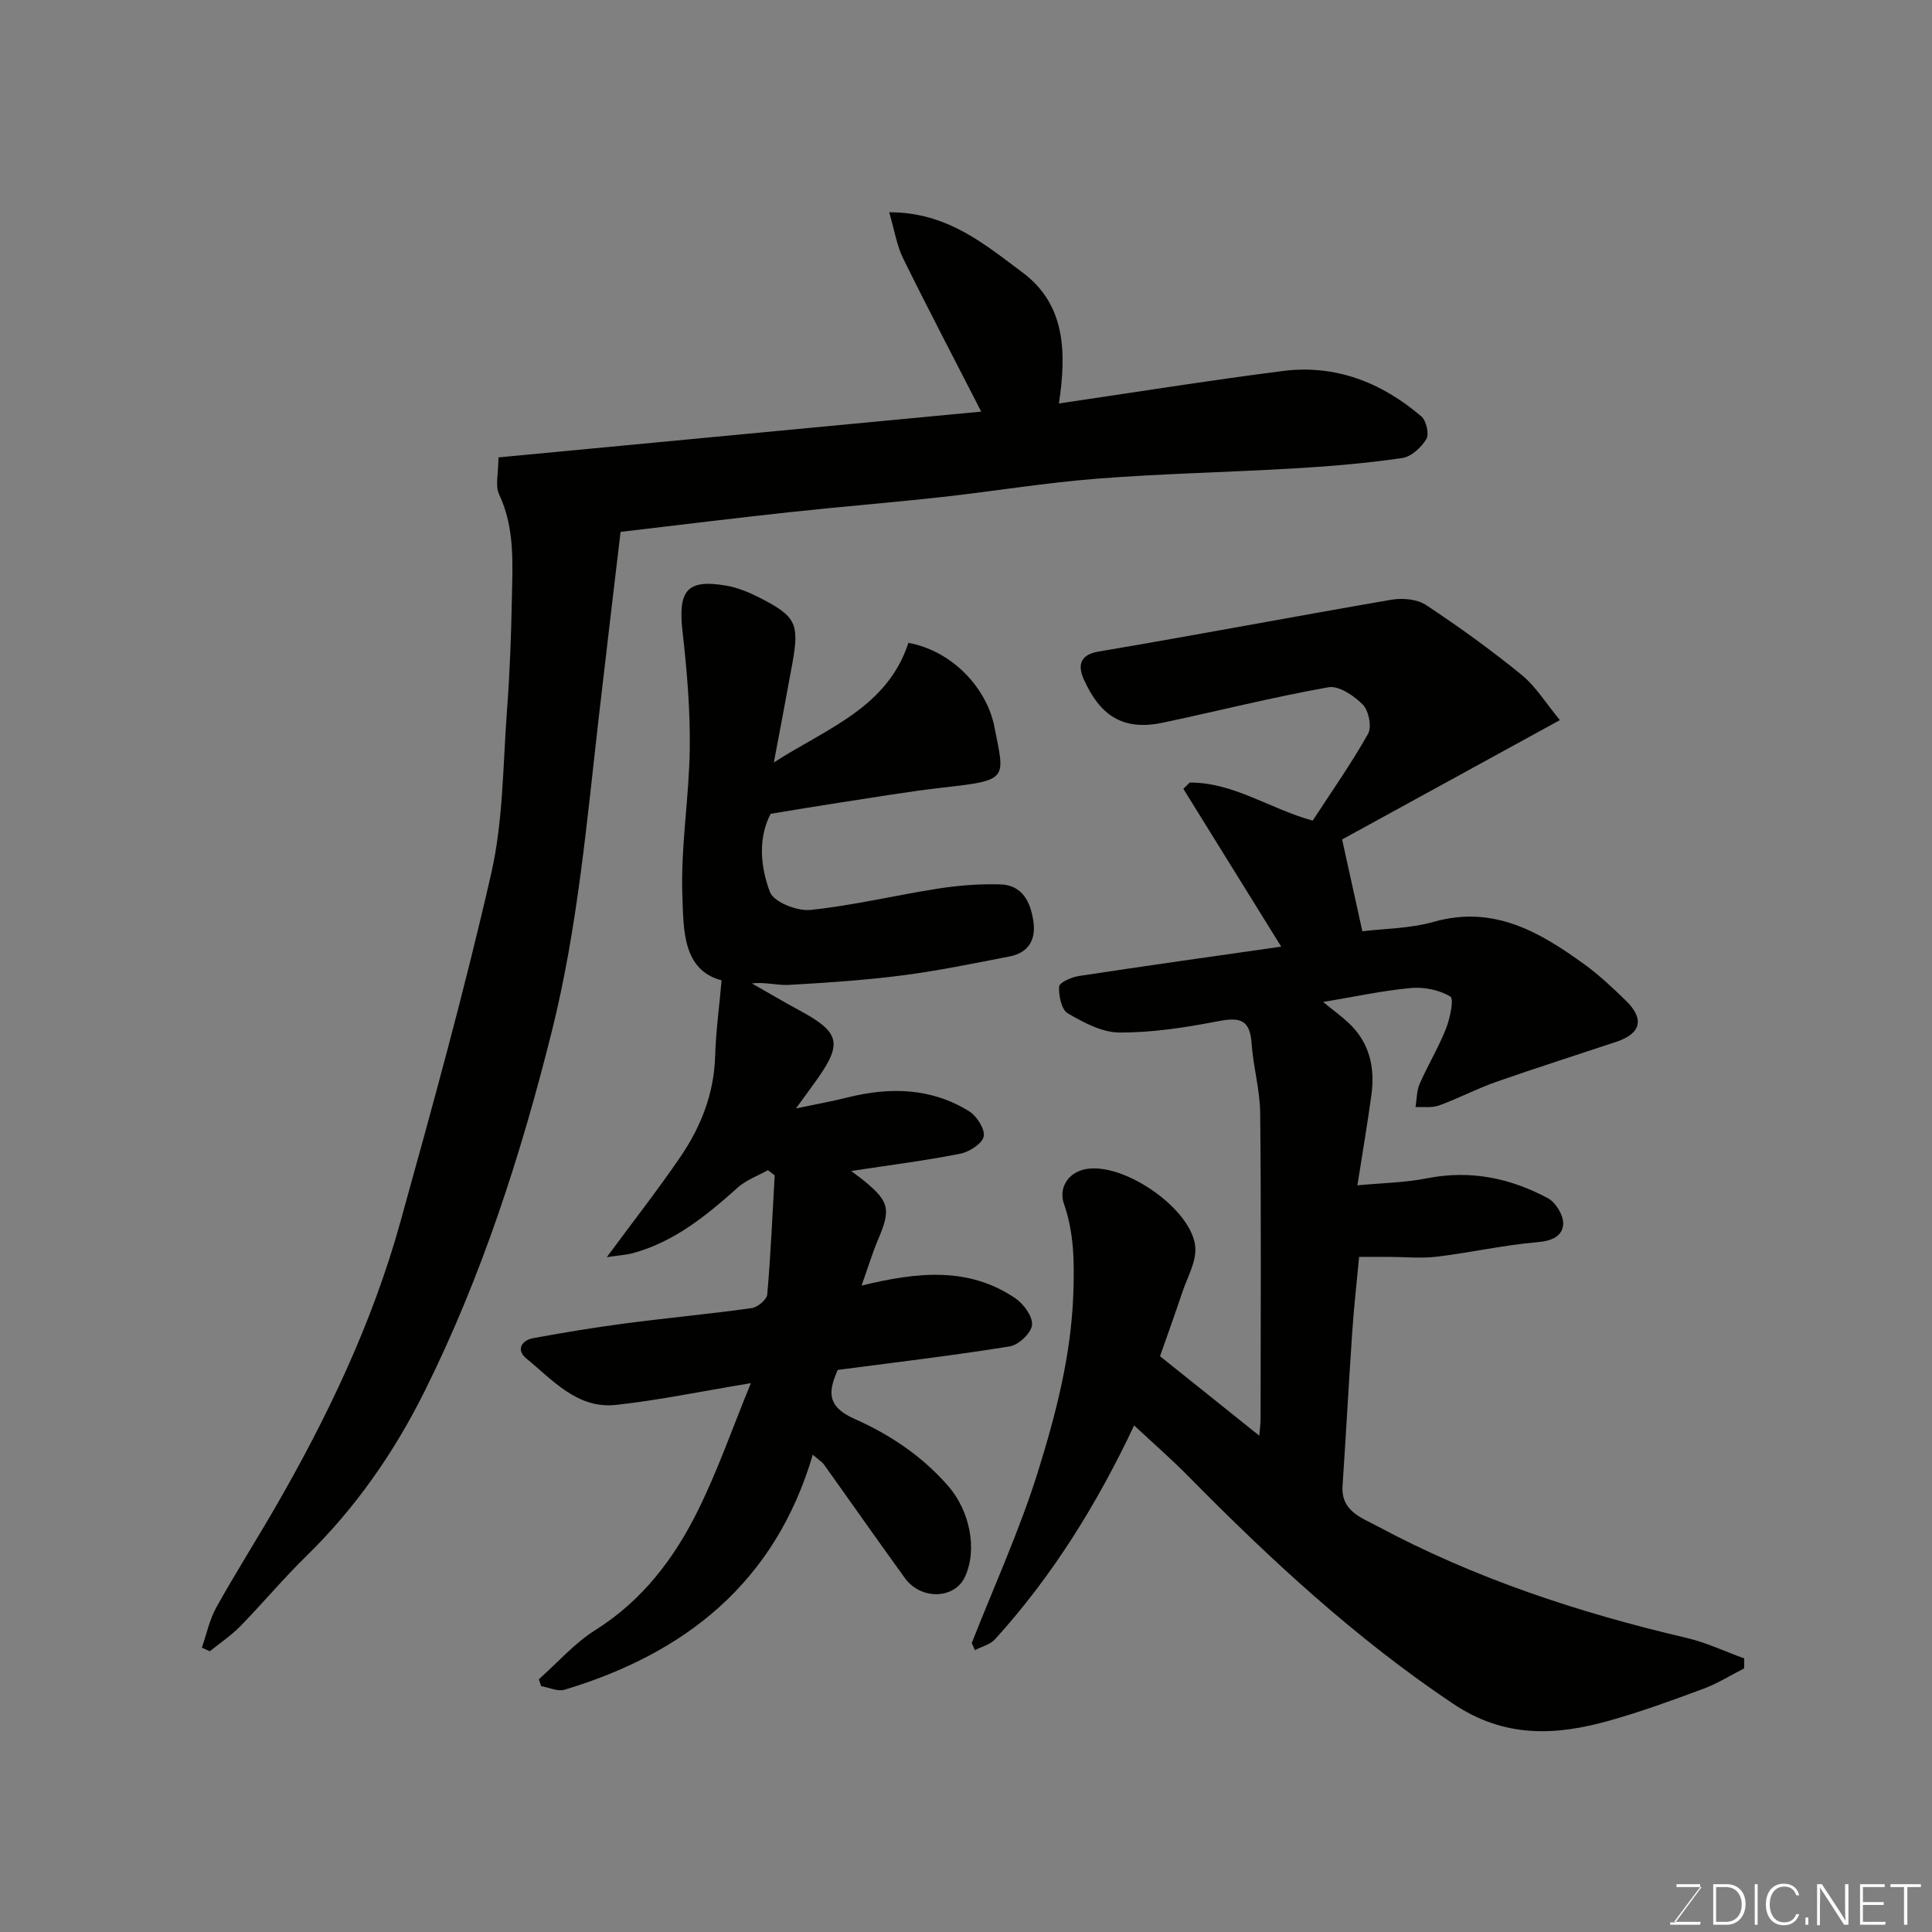 <svg enable-background="new 0 0 400 400" viewBox="0 0 400 400" xmlns="http://www.w3.org/2000/svg"><rect x="0" y="0" width="400" height="400" fill="#808080" stroke="none"/><path d="m201.19 340.18c4.63-11.8 9.94-23.4 13.7-35.47 3.72-11.94 6.89-24.1 7.33-36.88.22-6.46.19-12.47-1.96-18.65-1.06-3.05.7-6.34 4.4-7.1 7.93-1.63 22.28 8.32 22.82 16.2.2 2.98-1.63 6.12-2.65 9.15-1.59 4.73-3.28 9.43-4.66 13.36 7.23 5.79 13.74 11 20.56 16.46.08-1.11.26-2.44.26-3.77.02-21 .13-42-.08-62.99-.05-4.86-1.46-9.7-1.79-14.58-.37-5.43-3.14-5.2-7.4-4.39-6.58 1.26-13.32 2.29-19.98 2.25-3.6-.02-7.42-2.07-10.68-3.98-1.31-.77-1.89-3.67-1.78-5.54.05-.83 2.58-1.95 4.1-2.18 14.01-2.13 28.04-4.1 41.88-6.08-6.83-11.01-13.54-21.84-20.26-32.67.44-.43.88-.86 1.32-1.3 9.11-.04 16.64 5.47 25.46 7.88 3.82-5.87 7.95-11.74 11.46-17.97.81-1.44.15-4.78-1.07-6.03-1.81-1.85-4.97-3.99-7.13-3.61-11.51 2.04-22.87 4.92-34.33 7.34-8.34 1.76-13.05-1.61-16.36-9.07-1.04-2.36-1.15-4.95 3.08-5.66 20.26-3.42 40.45-7.26 60.7-10.74 2.28-.39 5.27-.11 7.11 1.1 6.81 4.5 13.45 9.3 19.78 14.45 2.95 2.41 5.04 5.88 7.94 9.38-15.89 8.71-30.96 16.97-45.09 24.71 1.56 7.08 2.84 12.87 4.19 19.01 4.52-.56 9.84-.55 14.76-1.95 12.41-3.52 21.97 2.09 31.27 8.84 3.05 2.22 5.84 4.85 8.55 7.49 3.88 3.79 3.11 6.81-2.01 8.51-8.31 2.77-16.67 5.42-24.94 8.32-3.99 1.4-7.76 3.41-11.74 4.85-1.47.54-3.24.26-4.88.35.26-1.61.22-3.36.85-4.81 1.69-3.86 3.9-7.51 5.45-11.42.84-2.13 1.7-6.19.91-6.66-2.28-1.37-5.44-2.02-8.15-1.77-5.84.53-11.61 1.79-18.19 2.89 1.99 1.63 3.75 2.9 5.32 4.38 4.33 4.07 5.45 9.25 4.67 14.91-.82 5.96-1.83 11.89-2.89 18.67 5.02-.48 9.81-.55 14.43-1.46 8.93-1.77 17.21-.05 25 4.12 1.61.86 3.24 3.52 3.17 5.29-.1 2.57-2.3 3.56-5.31 3.82-6.98.59-13.86 2.16-20.82 3-3.34.4-6.76.05-10.15.04-1.95 0-3.91 0-5.97 0-.49 5.24-1.06 10.29-1.41 15.35-.73 10.68-1.3 21.38-2.02 32.07-.35 5.22 3.94 6.59 7.19 8.33 20.2 10.83 41.76 17.94 64.03 23.14 4.09.95 7.96 2.81 11.94 4.25v2.05c-2.8 1.43-5.5 3.13-8.42 4.22-6.4 2.38-12.83 4.73-19.39 6.58-11.22 3.17-21.79 3.69-32.5-3.49-20.16-13.52-37.74-29.79-54.66-46.96-3.58-3.64-7.44-7-11.34-10.64-7.71 16.35-16.93 31.19-28.8 44.27-1 1.11-2.77 1.52-4.18 2.26-.19-.51-.42-.99-.64-1.47z" fill="#010100"/><path d="m158.99 242.27c-2.09 1.17-4.46 2.01-6.2 3.56-6.49 5.8-13.14 11.28-21.76 13.62-1.39.38-2.87.45-5.4.83 5.5-7.45 10.6-13.96 15.25-20.78 4.24-6.22 6.95-13.07 7.18-20.8.15-5.11.85-10.2 1.34-15.73-8.11-2.14-7.86-10.54-8.12-17.41-.38-10.16 1.4-20.39 1.53-30.59.1-8.03-.58-16.11-1.49-24.1-.97-8.55.81-11.04 9.03-9.62 2.35.4 4.69 1.36 6.83 2.45 7.69 3.93 8.37 5.39 6.83 13.86-1.18 6.55-2.44 13.09-3.79 20.3 10.85-7.02 23.47-11.29 27.86-24.77 9.33 1.74 16.28 9.6 17.8 17.39 2.12 10.84 3.08 11.04-10.56 12.57-7.3.82-14.55 2.08-21.82 3.18-4.53.69-9.04 1.46-13.95 2.26-2.64 5.06-2.11 10.96-.15 16.18.78 2.08 5.63 4.01 8.39 3.72 8.9-.92 17.66-3.05 26.52-4.43 4.21-.65 8.52-.98 12.77-.86 4.6.13 6.28 3.64 6.87 7.63.57 3.82-1 6.53-4.92 7.29-7.34 1.42-14.69 2.95-22.1 3.91-7.81 1.01-15.7 1.53-23.57 1.98-2.47.14-4.99-.63-7.7-.31 3.36 1.91 6.69 3.88 10.09 5.72 8.1 4.4 8.68 6.72 3.42 14.14-1.21 1.7-2.45 3.38-4.38 6.03 4.21-.89 7.49-1.47 10.71-2.28 8.76-2.19 17.3-1.99 25.14 2.86 1.59.99 3.34 3.72 3.02 5.23-.31 1.5-2.99 3.19-4.88 3.57-7.14 1.41-14.38 2.33-22.55 3.57 1.42 1.08 2.12 1.57 2.77 2.11 5.16 4.29 5.45 5.83 2.8 12.08-1.21 2.86-2.11 5.85-3.42 9.54 11.77-2.89 22.28-3.88 31.86 2.64 1.71 1.17 3.62 3.8 3.43 5.53-.19 1.68-2.79 4.13-4.63 4.42-11.64 1.88-23.36 3.26-35.61 4.87-1.62 3.91-2.81 7.35 3.52 10.15 7.29 3.23 14.04 7.72 19.45 13.99 4.3 4.99 6.07 12.94 3.36 18.74-2.15 4.59-9.09 4.79-12.4.23-5.65-7.79-11.16-15.68-16.75-23.51-.36-.5-.94-.84-2.33-2.05-7.8 26.48-26.38 41.13-51.4 48.66-1.41.43-3.23-.47-4.85-.75-.16-.47-.31-.95-.47-1.42 3.89-3.44 7.4-7.49 11.74-10.21 9.7-6.1 16.27-14.78 21.18-24.69 4.07-8.21 7.1-16.94 10.98-26.4-10.44 1.72-19.13 3.54-27.92 4.5-8.01.87-13.1-5.14-18.59-9.63-2.08-1.7-1.06-3.74 1.5-4.2 6.25-1.14 12.53-2.19 18.83-3.02 8.77-1.15 17.59-1.97 26.36-3.19 1.22-.17 3.12-1.76 3.21-2.83.72-8.2 1.07-16.43 1.54-24.65-.47-.35-.93-.72-1.4-1.08z" fill="#010100"/><path d="m103.2 94.7c33.3-3.16 66.5-6.3 99.95-9.48-5.7-11.13-11.07-21.37-16.18-31.75-1.3-2.65-1.76-5.72-2.87-9.52 12.03-.04 19.75 6.63 27.55 12.42 9.04 6.71 9.15 16.66 7.59 27.16 15.49-2.27 30.89-4.74 46.36-6.72 10.89-1.39 20.45 2.37 28.67 9.4 1.03.88 1.66 3.66 1.04 4.69-1.04 1.73-3.11 3.66-4.98 3.93-7.31 1.06-14.69 1.7-22.06 2.13-13.69.81-27.42 1.08-41.09 2.14-10.77.84-21.46 2.62-32.21 3.81-10.45 1.15-20.93 1.99-31.39 3.12-11.38 1.23-22.74 2.64-35.1 4.09-1.5 12.78-3.02 25.41-4.47 38.05-2.52 21.93-4.4 43.92-9.78 65.44-6.42 25.66-14.52 50.71-26.31 74.42-6.3 12.67-14.34 24.23-24.56 34.2-4.73 4.62-8.98 9.73-13.61 14.46-1.89 1.94-4.2 3.47-6.31 5.19-.55-.25-1.1-.5-1.65-.75.98-2.81 1.59-5.82 3.02-8.38 3.88-6.98 8.18-13.73 12.17-20.64 10.81-18.72 20.09-38.16 25.89-59.03 6.66-23.97 13.3-47.98 18.83-72.23 2.5-10.96 2.42-22.52 3.27-33.83.57-7.58.86-15.2 1-22.8.14-7.38.69-14.81-2.64-21.88-.84-1.77-.13-4.26-.13-7.64z" fill="#010100"/><g fill="#fbfcfa"><path d="m346.9 398 5.4-7.3h-5.2v-.6h4.9v.6l-5.4 7.2h5.5l-.1.6h-6.2v-.5z"/><path d="m354.7 390.1h2.8c2.3 0 3.9 1.6 3.9 4.1s-1.6 4.3-3.9 4.3h-2.8zm.6 7.8h2c2.2 0 3.3-1.6 3.3-3.6 0-1.8-1-3.6-3.3-3.6h-2z"/><path d="m363.9 390.1v8.4h-.6v-8.4z"/><path d="m372.5 396.3c-.4 1.3-1.4 2.3-3.2 2.3-2.4 0-3.7-1.9-3.7-4.3 0-2.3 1.2-4.3 3.7-4.3 1.8 0 2.9 1 3.2 2.4h-.6c-.4-1.1-1.1-1.8-2.5-1.8-2.1 0-3 1.9-3 3.7s.9 3.7 3 3.7c1.4 0 2.1-.7 2.5-1.7z"/><path d="m373.8 398.5v-1.5h.6v1.5z"/><path d="m376.2 398.5v-8.4h1c1.3 2 4.4 6.6 4.9 7.6-.1-1.2-.1-2.4-.1-3.8v-3.8h.7v8.4h-.9c-1.2-1.9-4.4-6.8-5-7.7.1 1.1 0 2.3 0 3.9v3.9h-.6z"/><path d="m390 394.4h-4.3v3.5h4.7l-.1.6h-5.2v-8.4h5.1v.6h-4.5v3.1h4.3z"/><path d="m394.2 390.7h-2.8v-.6h6.3v.6h-2.8v7.8h-.7z"/></g></svg>